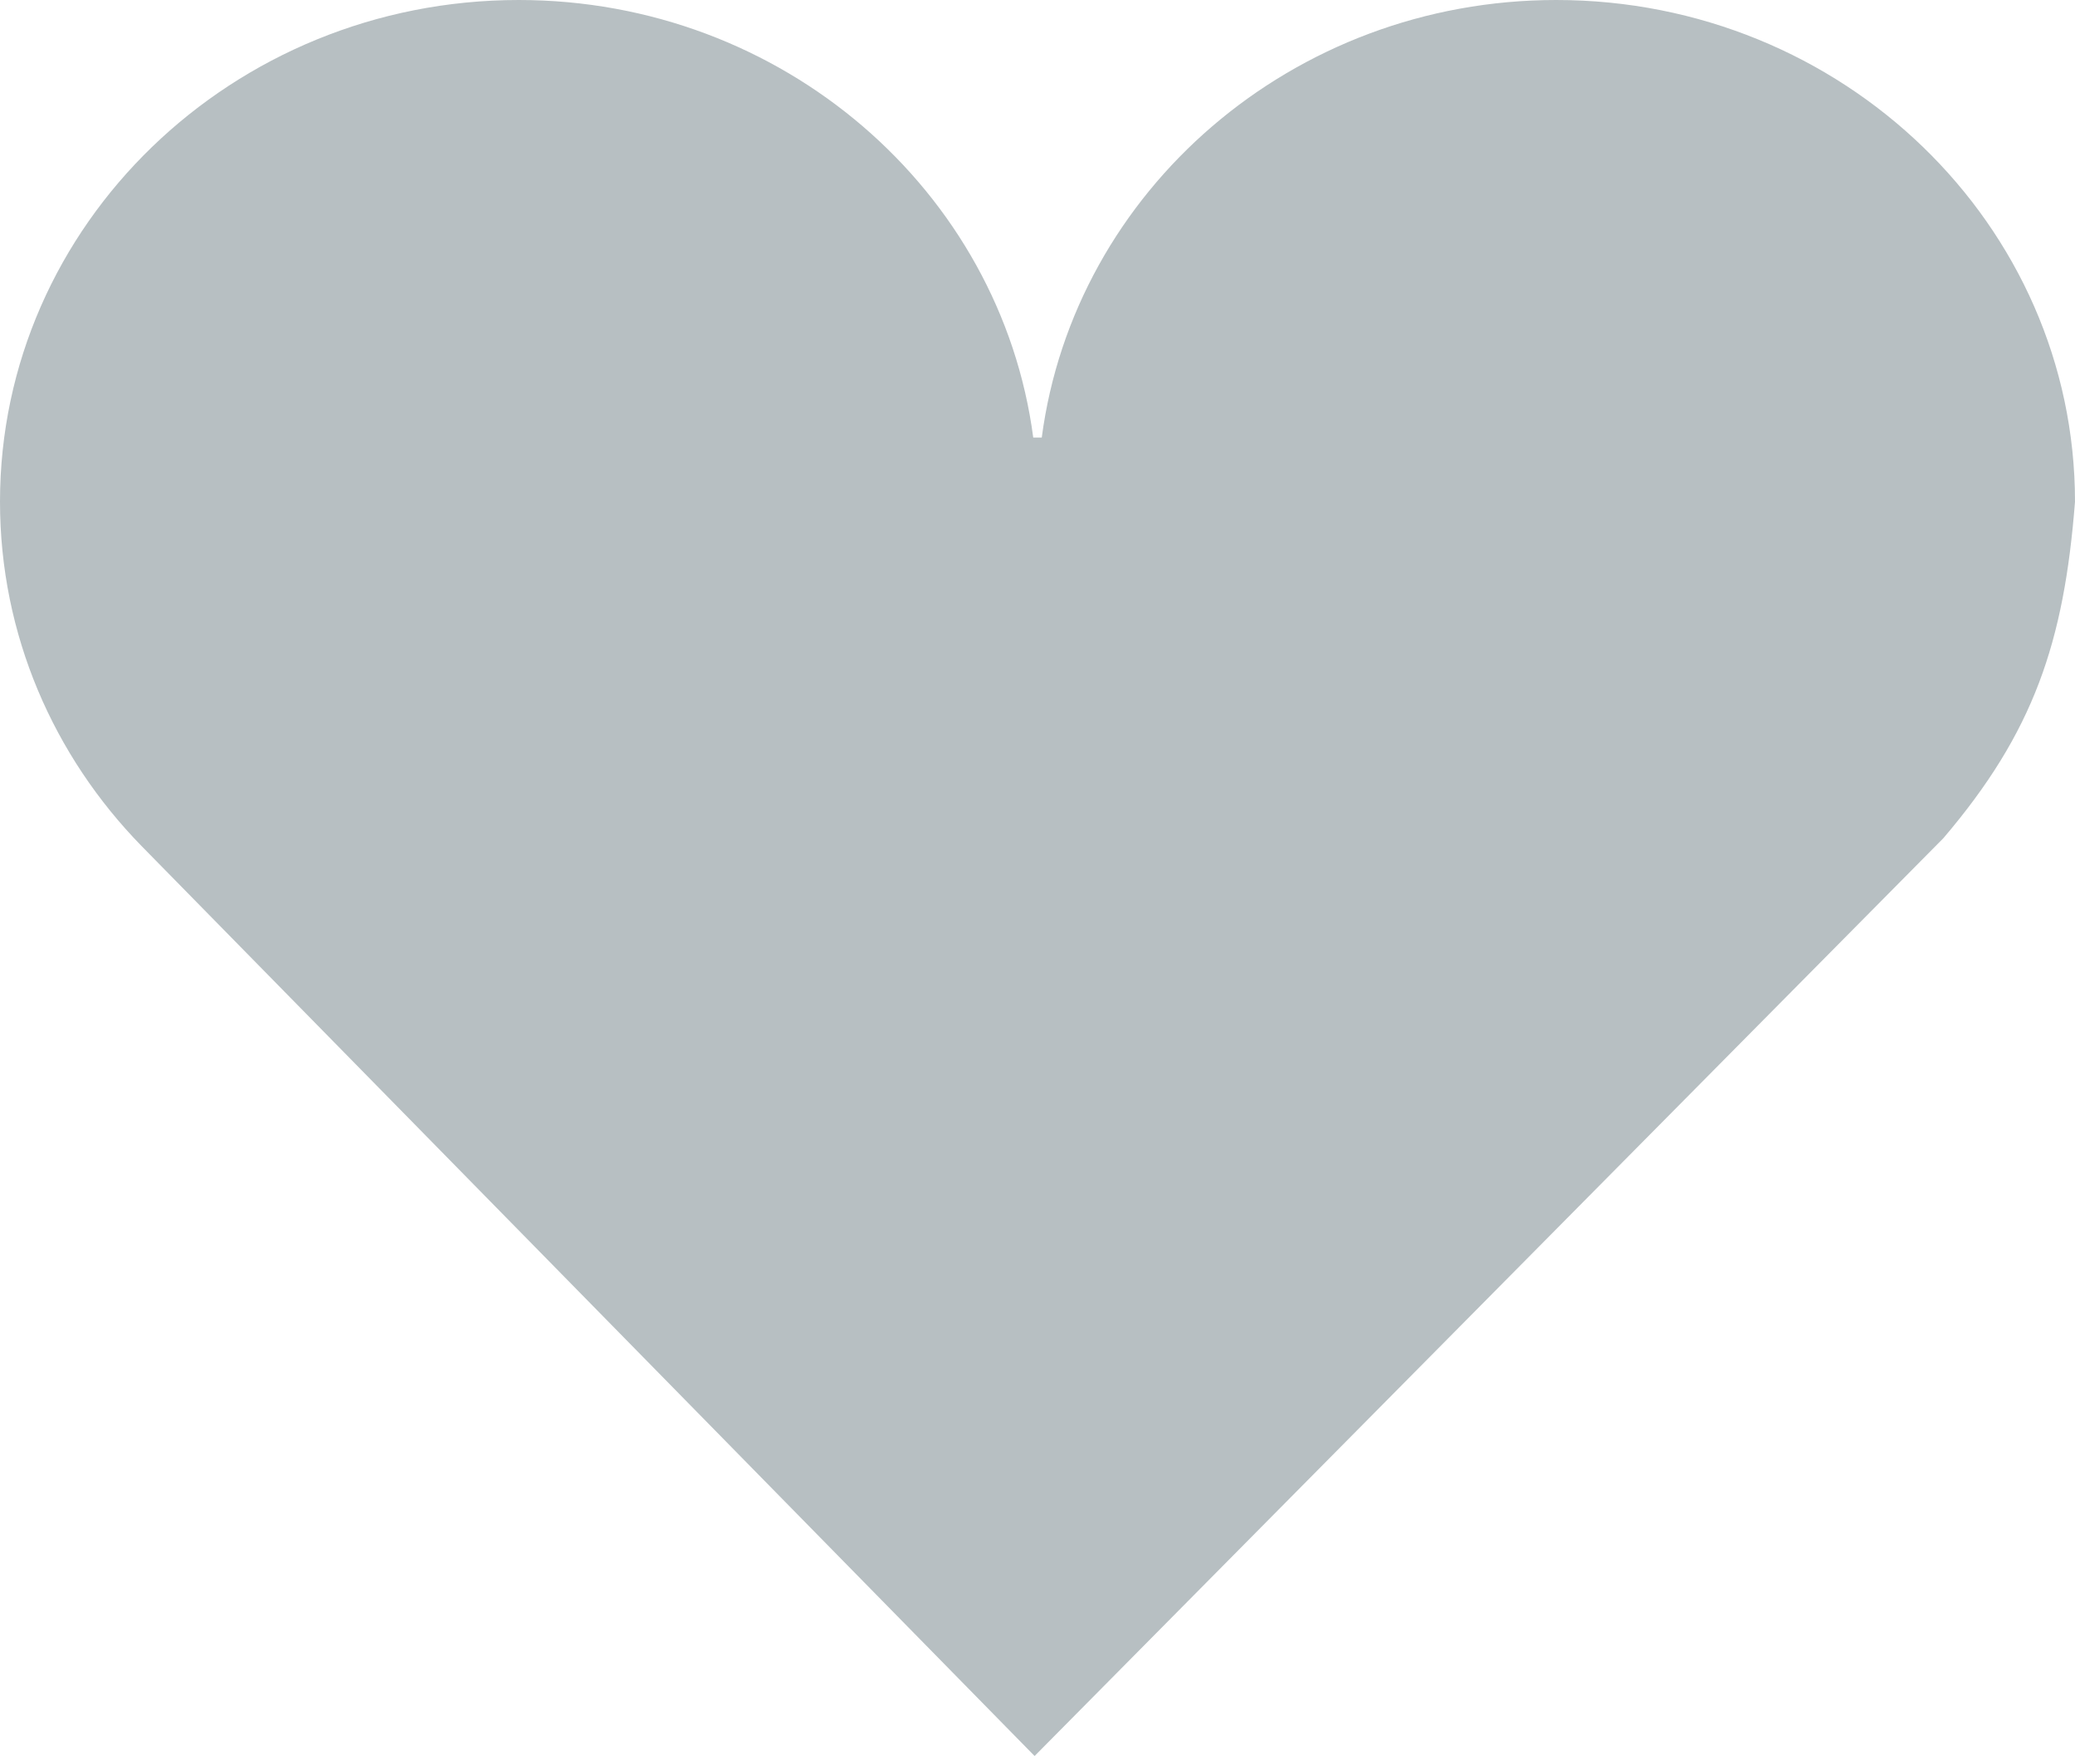 <svg width="20" height="17" viewBox="0 0 20 17" fill="none" xmlns="http://www.w3.org/2000/svg">
<path d="M5 0C2.24 0 0 2.166 0 4.835C0 6.119 0.518 7.287 1.364 8.153L9.972 16.923L18.732 8.077C19.602 7.056 19.894 6.191 20 4.835C20 2.166 17.76 0 15 0C12.457 0 10.355 1.839 10.041 4.217H9.959C9.645 1.839 7.543 0 5 0H5Z" fill="#B7BFC2"/>
</svg>
